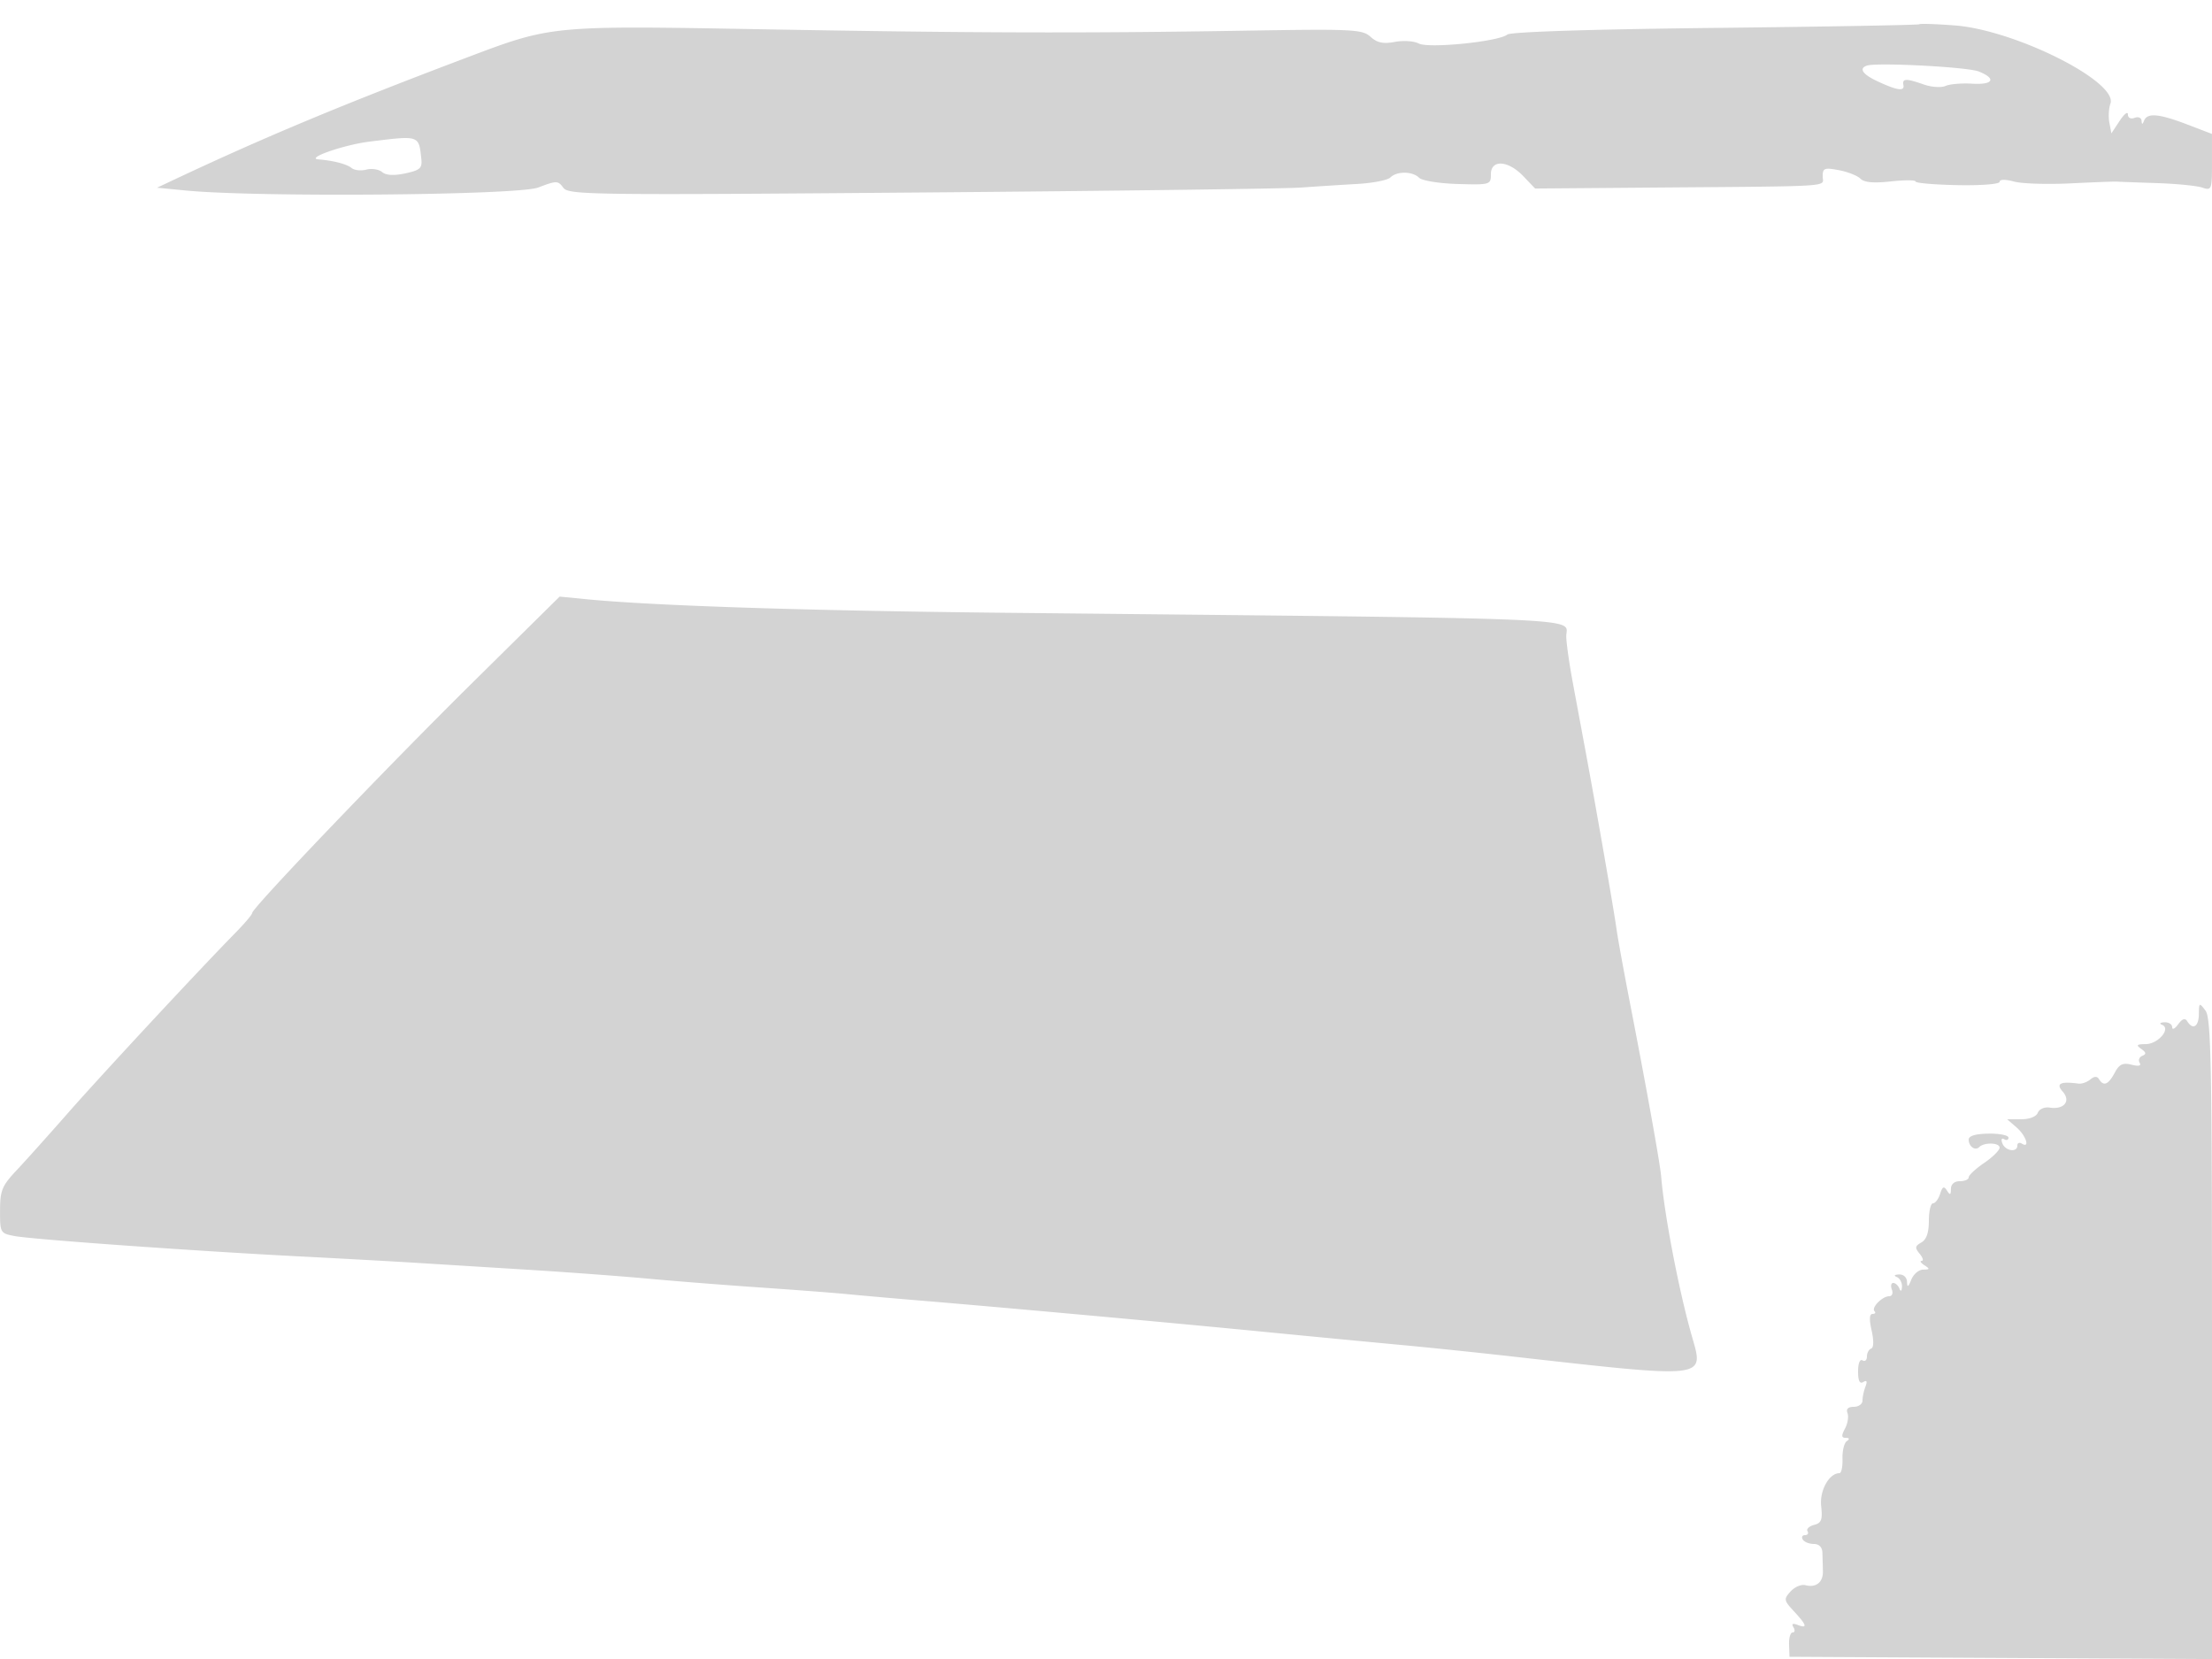 <svg xmlns="http://www.w3.org/2000/svg" width="500" height="375"><path d="M433.833 5.483c-.183.175-20.937.546-46.121.826-28.117.312-46.255.893-47 1.504-1.946 1.598-17.826 3.196-20.031 2.016-1.04-.556-3.464-.717-5.387-.356-2.632.494-3.991.208-5.504-1.159-1.861-1.679-3.954-1.782-28.15-1.382-36.814.608-61.907.535-109.941-.323-46.965-.838-47.036-.831-65.86 6.281C77.429 23.624 59.777 30.99 39 40.78l-3.5 1.649 6.5.632c16.154 1.572 75.082 1.073 79.658-.675 4.15-1.584 4.478-1.582 5.668.046 1.186 1.621 6.16 1.687 80.719 1.079 43.7-.356 82.38-.856 85.955-1.112 3.575-.255 9.353-.625 12.841-.822 3.487-.197 6.839-.857 7.45-1.468 1.458-1.458 5.002-1.416 6.494.076.657.657 4.533 1.283 8.7 1.403 7.329.213 7.515.159 7.515-2.185 0-3.401 3.874-3.187 7.316.404l2.689 2.808 25.748-.206c42.944-.344 39.247-.107 39.247-2.52 0-1.887.387-2.039 3.644-1.428 2.004.376 4.203 1.243 4.886 1.926.857.857 2.987 1.051 6.857.625 3.087-.339 5.613-.332 5.613.018 0 .349 4.275.717 9.5.818 5.355.103 9.5-.225 9.5-.752 0-.568 1.274-.59 3.25-.055 1.788.484 7.525.669 12.75.411 5.225-.258 9.95-.437 10.5-.397.55.04 4.6.189 9 .332 4.4.143 9.012.595 10.25 1.004 2.177.72 2.25.536 2.25-5.685v-6.428l-5.589-2.139c-6.376-2.44-9.025-2.682-9.749-.889-.382.949-.523.956-.583.031-.043-.67-.754-.959-1.579-.643-.878.337-1.503.013-1.507-.781-.003-.746-.844-.086-1.869 1.468l-1.862 2.825-.458-2.394c-.251-1.316-.145-3.263.237-4.325 1.776-4.944-21.531-16.65-35.21-17.684-4.215-.319-7.814-.438-7.998-.264m-11.832 9.35c-1.863.621-1.015 1.933 2.249 3.475 4.5 2.127 6.293 2.409 6 .942-.307-1.536.552-1.564 4.613-.148 1.739.606 3.944.753 4.9.326.955-.426 3.65-.657 5.987-.512 4.823.3 5.602-1.137 1.5-2.765-2.541-1.009-22.977-2.075-25.249-1.318M83.5 32.016c-5.784.716-14.571 3.787-11.5 4.019 3.311.251 6.403 1.054 7.474 1.943.621.516 2.122.679 3.333.362 1.212-.317 2.816-.068 3.565.554.905.751 2.665.85 5.245.297 3.331-.715 3.846-1.179 3.621-3.262-.582-5.395-.36-5.321-11.738-3.913m23.438 122.161C87.125 173.748 57 205.238 57 206.378c0 .342-1.687 2.34-3.75 4.44-8.157 8.305-30.339 32.171-37.812 40.682-4.346 4.95-9.592 10.8-11.659 13-3.332 3.547-3.759 4.582-3.768 9.139-.011 5.033.057 5.151 3.315 5.762 4.042.759 40.853 3.388 64.174 4.584 9.35.48 21.275 1.137 26.5 1.46l25.5 1.579c8.8.545 20.95 1.447 27 2.005 6.05.557 17.525 1.46 25.5 2.006 7.975.547 16.75 1.218 19.5 1.491 2.75.273 10.175.927 16.5 1.452 18.813 1.561 55.05 4.856 77.5 7.046a8286.325 8286.325 0 0031.5 3.018c5.775.533 16.8 1.676 24.5 2.54 44.842 5.033 43.709 5.16 40.922-4.582-2.9-10.135-6.219-27.395-6.924-36-.237-2.904-3.254-19.702-7.004-39-1.443-7.425-2.837-15.075-3.097-17-.539-3.978-4.594-27.274-6.963-40-.87-4.675-2.208-11.875-2.973-16-.765-4.125-1.407-8.689-1.426-10.143-.057-4.339 9.149-3.952-127.035-5.346-44.539-.456-79.394-1.588-94.5-3.069l-6-.588-19.562 19.323m390.094 75.073c-.033 2.827-1.365 3.638-2.626 1.599-.493-.798-1.125-.586-2.059.691-.741 1.013-1.347 1.306-1.347.651s-.788-1.155-1.75-1.112c-.984.044-1.219.294-.536.571 2.088.847-.884 4.348-3.705 4.365-2.046.013-2.232.211-1.009 1.076 1.135.803 1.194 1.185.244 1.571-.691.28-.962.986-.601 1.569.429.695-.204.845-1.836.435-1.977-.496-2.765-.113-3.818 1.855-1.427 2.666-2.489 3.098-3.519 1.43-.447-.723-1.062-.704-1.985.061-.735.611-1.933 1.029-2.661.93-4.101-.555-5.189-.004-3.572 1.808 1.912 2.143.31 4.111-2.943 3.615-1.182-.18-2.361.329-2.679 1.156-.336.877-1.864 1.479-3.752 1.479h-3.184l2.153 1.867c2.133 1.851 3.076 4.822 1.153 3.633-.55-.34-1-.141-1 .441 0 1.643-2.714 1.247-3.382-.493-.341-.89-.173-1.291.393-.941.544.336.989.175.989-.358 0-.532-2.025-.938-4.5-.9-2.959.044-4.5.507-4.5 1.35 0 1.556 1.47 2.598 2.381 1.687 1.116-1.116 4.619-1.017 4.612.131-.004.596-1.579 2.154-3.5 3.462-1.921 1.308-3.493 2.771-3.493 3.25 0 .479-.9.871-2 .871-1.232 0-2.006.672-2.015 1.75-.012 1.388-.197 1.464-.891.368-.688-1.086-1.02-.925-1.552.75-.372 1.173-1.096 2.132-1.609 2.132-.513 0-.933 1.778-.933 3.95 0 2.681-.547 4.257-1.703 4.904-1.436.803-1.495 1.203-.377 2.549.729.878.932 1.604.452 1.612-.479.009-.197.452.628.985 1.276.825 1.234.972-.282.985-.98.008-2.189 1.027-2.687 2.265-.693 1.724-.919 1.841-.968.5-.036-1.008-.805-1.717-1.813-1.671-1.045.047-1.247.282-.5.583.688.278 1.214 1.255 1.171 2.171-.049 1.04-.269 1.197-.583.417-.278-.687-.903-1.25-1.39-1.25-.487 0-.626.675-.31 1.5.317.825.046 1.5-.602 1.5-1.562 0-4.109 2.593-3.322 3.381.341.34.142.619-.442.619-.711 0-.781 1.238-.211 3.75.52 2.292.479 3.88-.105 4.083-.526.184-.956.998-.956 1.809 0 .812-.45 1.198-1 .858-.585-.362-1 .676-1 2.5 0 2.126.372 2.888 1.17 2.395.798-.493.957-.168.5 1.023-.369.96-.67 2.384-.67 3.164 0 .78-.886 1.418-1.969 1.418-1.291 0-1.78.489-1.423 1.422.3.782.046 2.357-.566 3.5-.858 1.602-.818 2.082.173 2.093.846.01.922.266.222.75-.585.404-1.017 2.197-.96 3.985.057 1.788-.253 3.25-.687 3.25-2.341 0-4.521 3.937-4.133 7.461.338 3.07.061 3.8-1.613 4.238-1.112.29-1.775.927-1.474 1.415.302.487.045.886-.57.886s-.84.45-.5 1c.34.55 1.464 1 2.497 1 1.191 0 1.901.732 1.941 2 .034 1.1.085 2.972.112 4.16.058 2.501-1.548 3.784-3.95 3.156-.923-.242-2.434.396-3.358 1.417-1.583 1.748-1.537 2.008.789 4.517 2.89 3.117 3.105 3.931.805 3.049-1.119-.43-1.427-.256-.941.531.398.644.314 1.17-.187 1.17-.5 0-.864 1.238-.809 2.75l.101 2.75 47.75.26 47.75.259v-72.318c0-62.039-.209-72.595-1.468-74.26-1.406-1.859-1.47-1.825-1.5.809" fill="#d3d3d3" fill-rule="evenodd"/></svg>